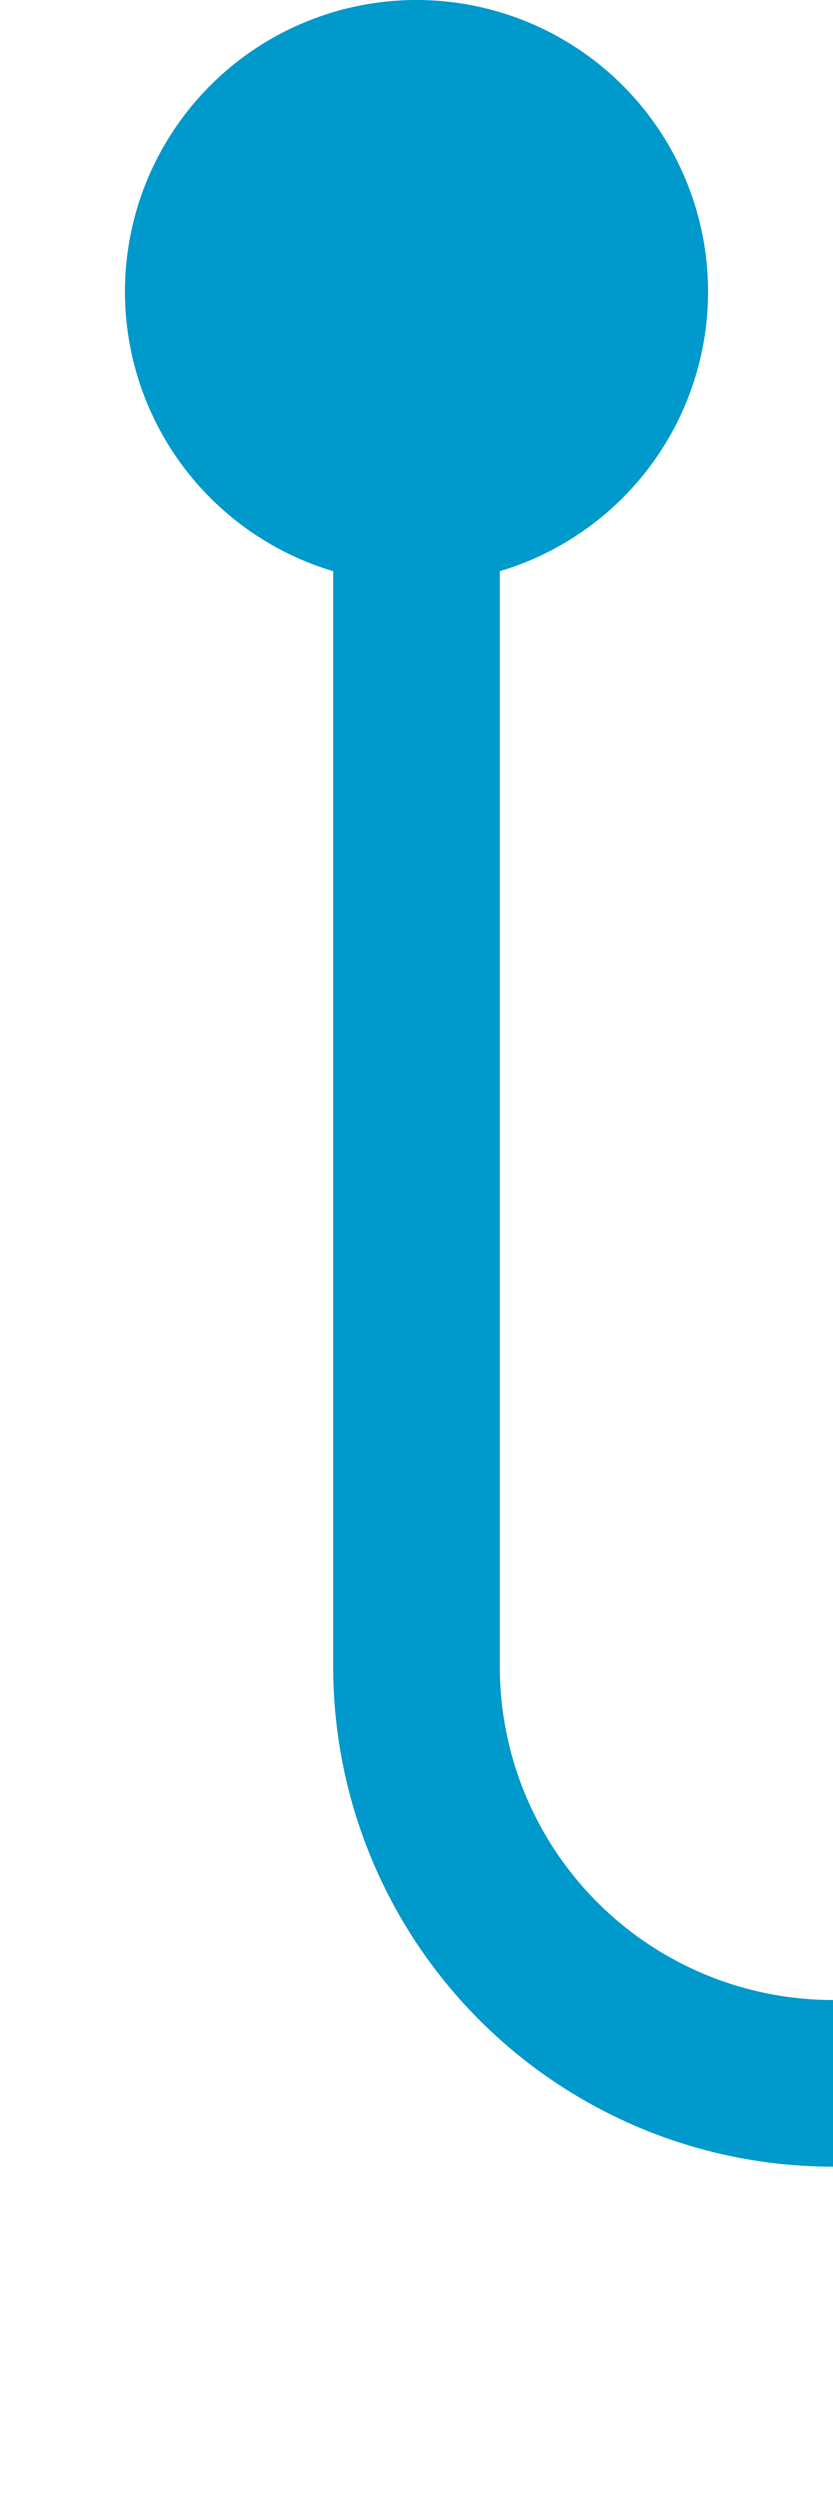 ﻿<?xml version="1.0" encoding="utf-8"?>
<svg version="1.1" xmlns:xlink="http://www.w3.org/1999/xlink" width="10px" height="30px" preserveAspectRatio="xMidYMin meet" viewBox="1475 475  8 30" xmlns="http://www.w3.org/2000/svg">
  <path d="M 1479 477  L 1479 495  A 5 5 0 0 0 1484 500 L 1563 500  A 5 5 0 0 1 1568 505 L 1568 510  " stroke-width="2" stroke="#0099cc" fill="none" />
  <path d="M 1479 475  A 3.5 3.5 0 0 0 1475.5 478.5 A 3.5 3.5 0 0 0 1479 482 A 3.5 3.5 0 0 0 1482.5 478.5 A 3.5 3.5 0 0 0 1479 475 Z M 1572.293 504.893  L 1568 509.186  L 1563.707 504.893  L 1562.293 506.307  L 1567.293 511.307  L 1568 512.014  L 1568.707 511.307  L 1573.707 506.307  L 1572.293 504.893  Z " fill-rule="nonzero" fill="#0099cc" stroke="none" />
</svg>